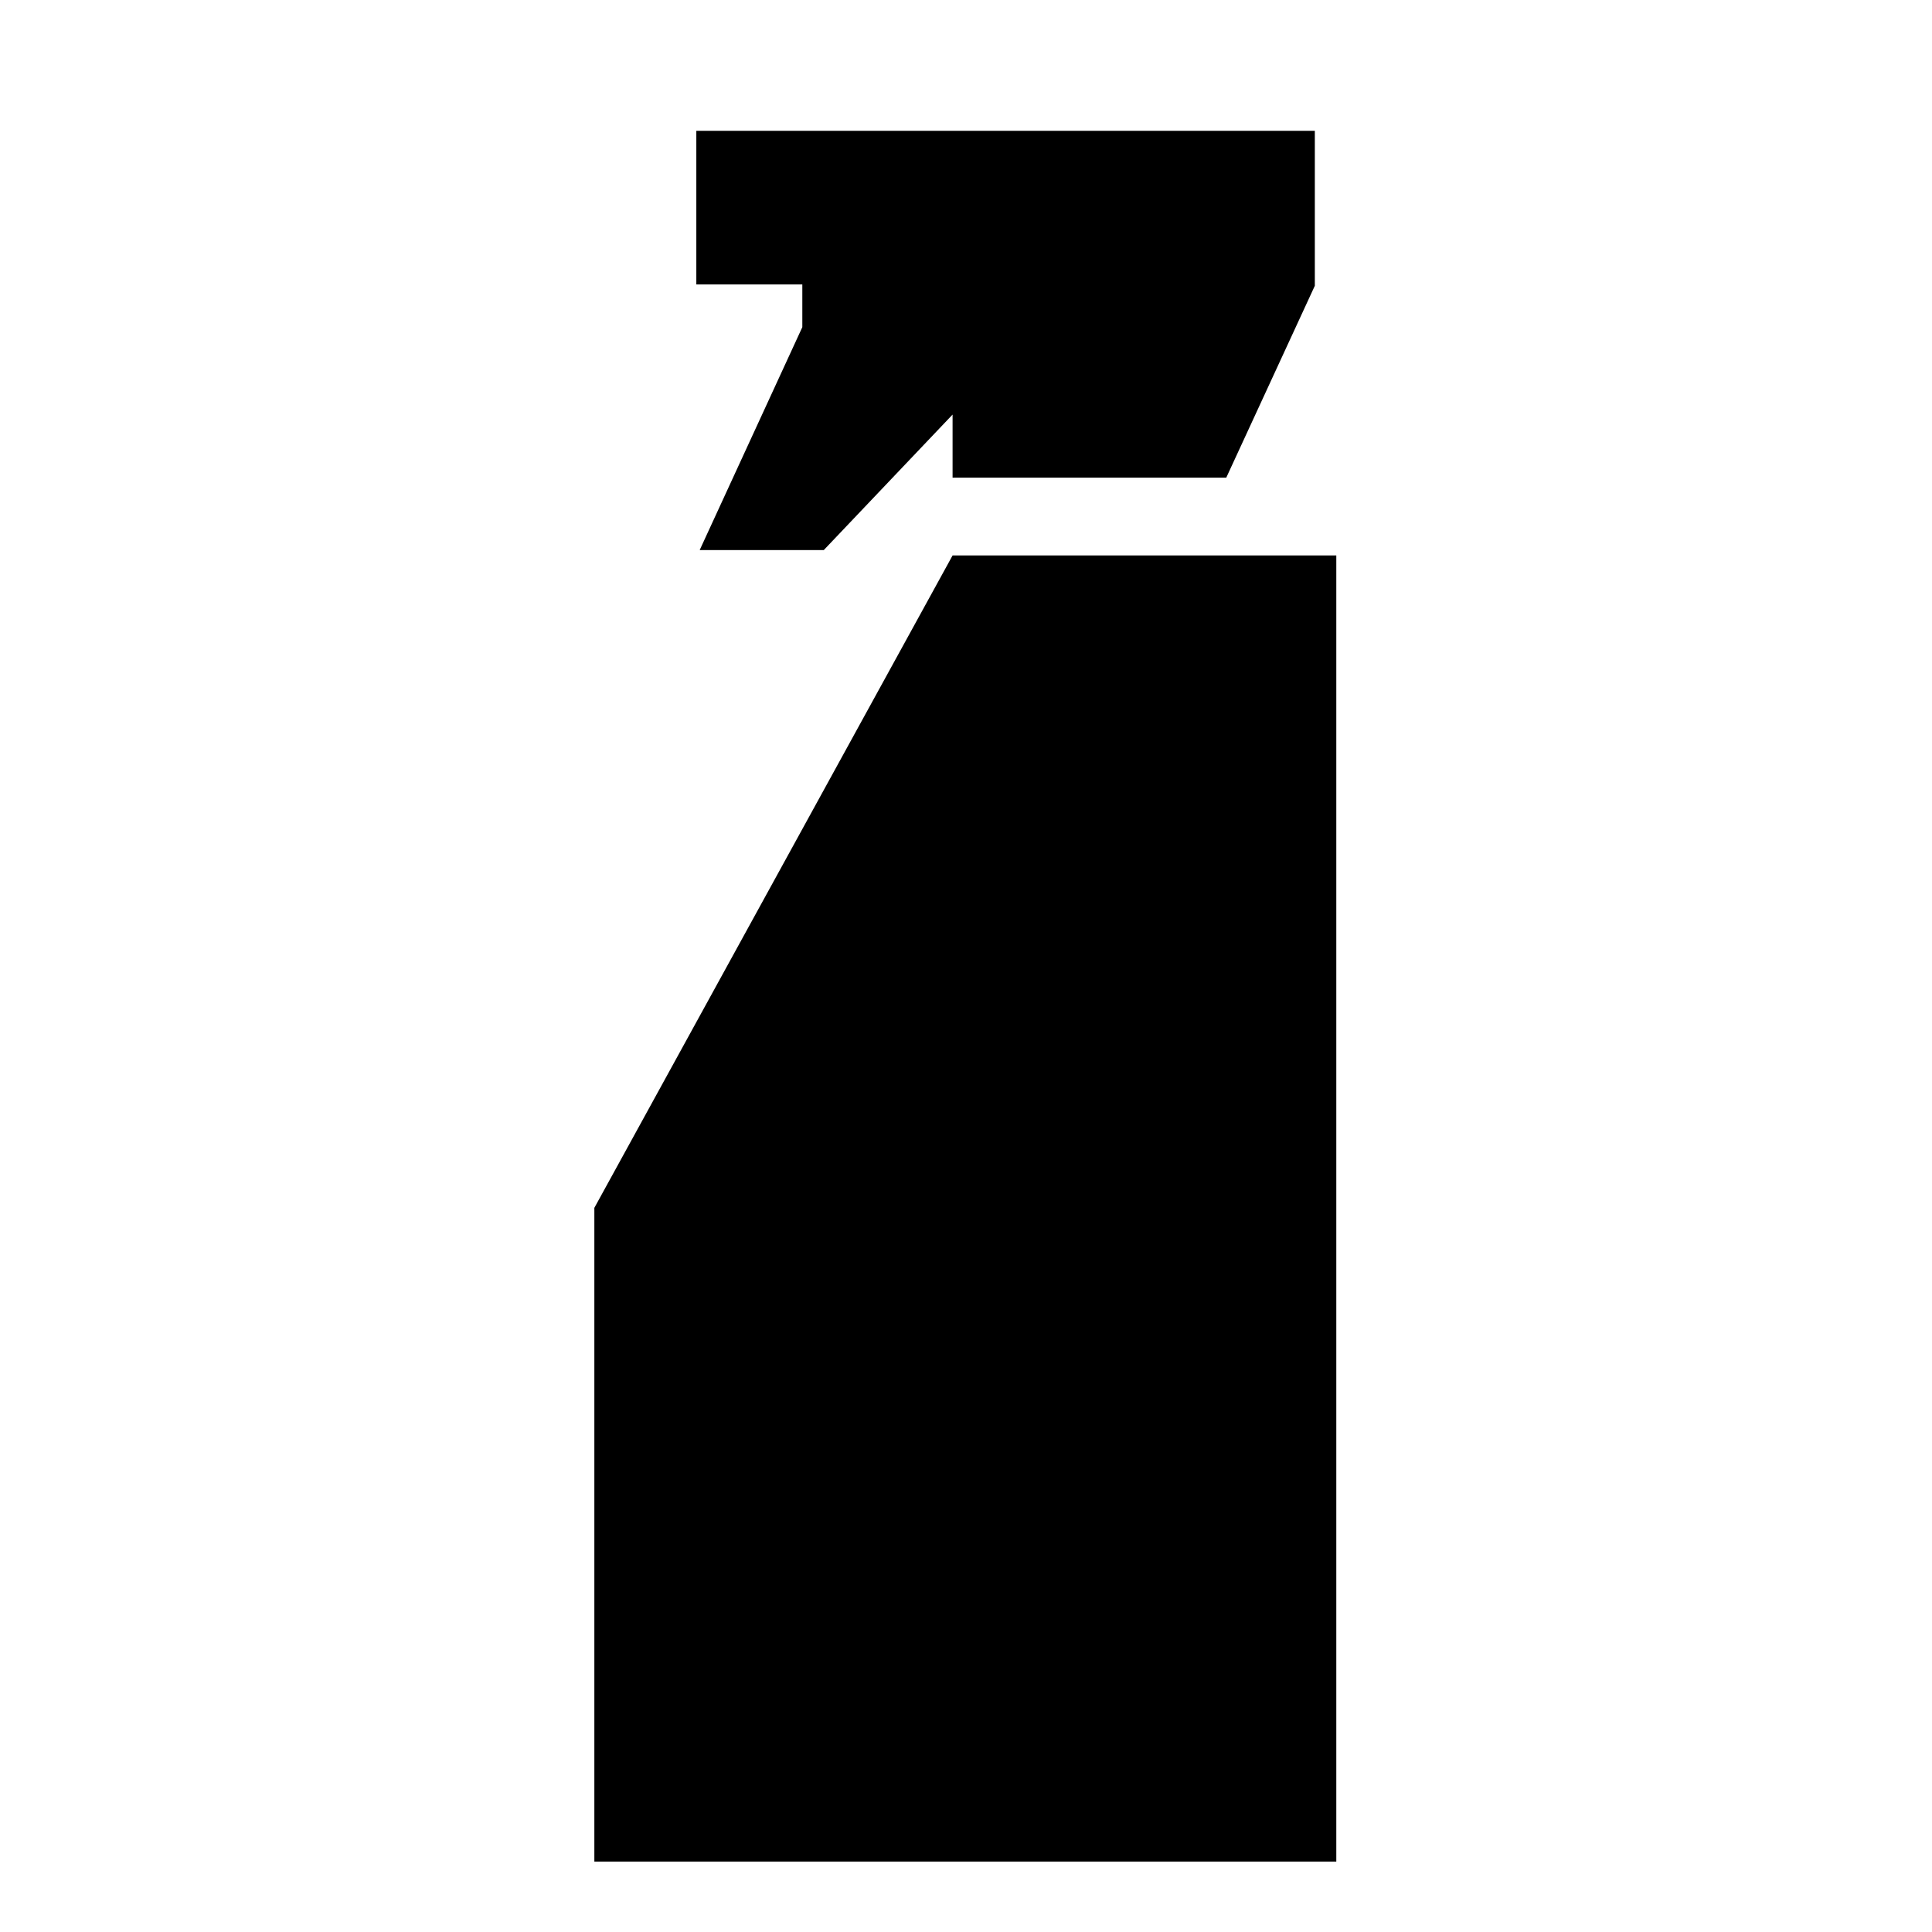 <svg xmlns="http://www.w3.org/2000/svg" height="40" viewBox="0 -960 960 960" width="40"><path d="m347.67-686.67 51-110.77v-21.23H346V-895h307.33v77l-44 95.33h-136V-754l-64 67.33h-61.66ZM295.33-35v-324.83l178-324.17H664v649H295.33Z"/></svg>